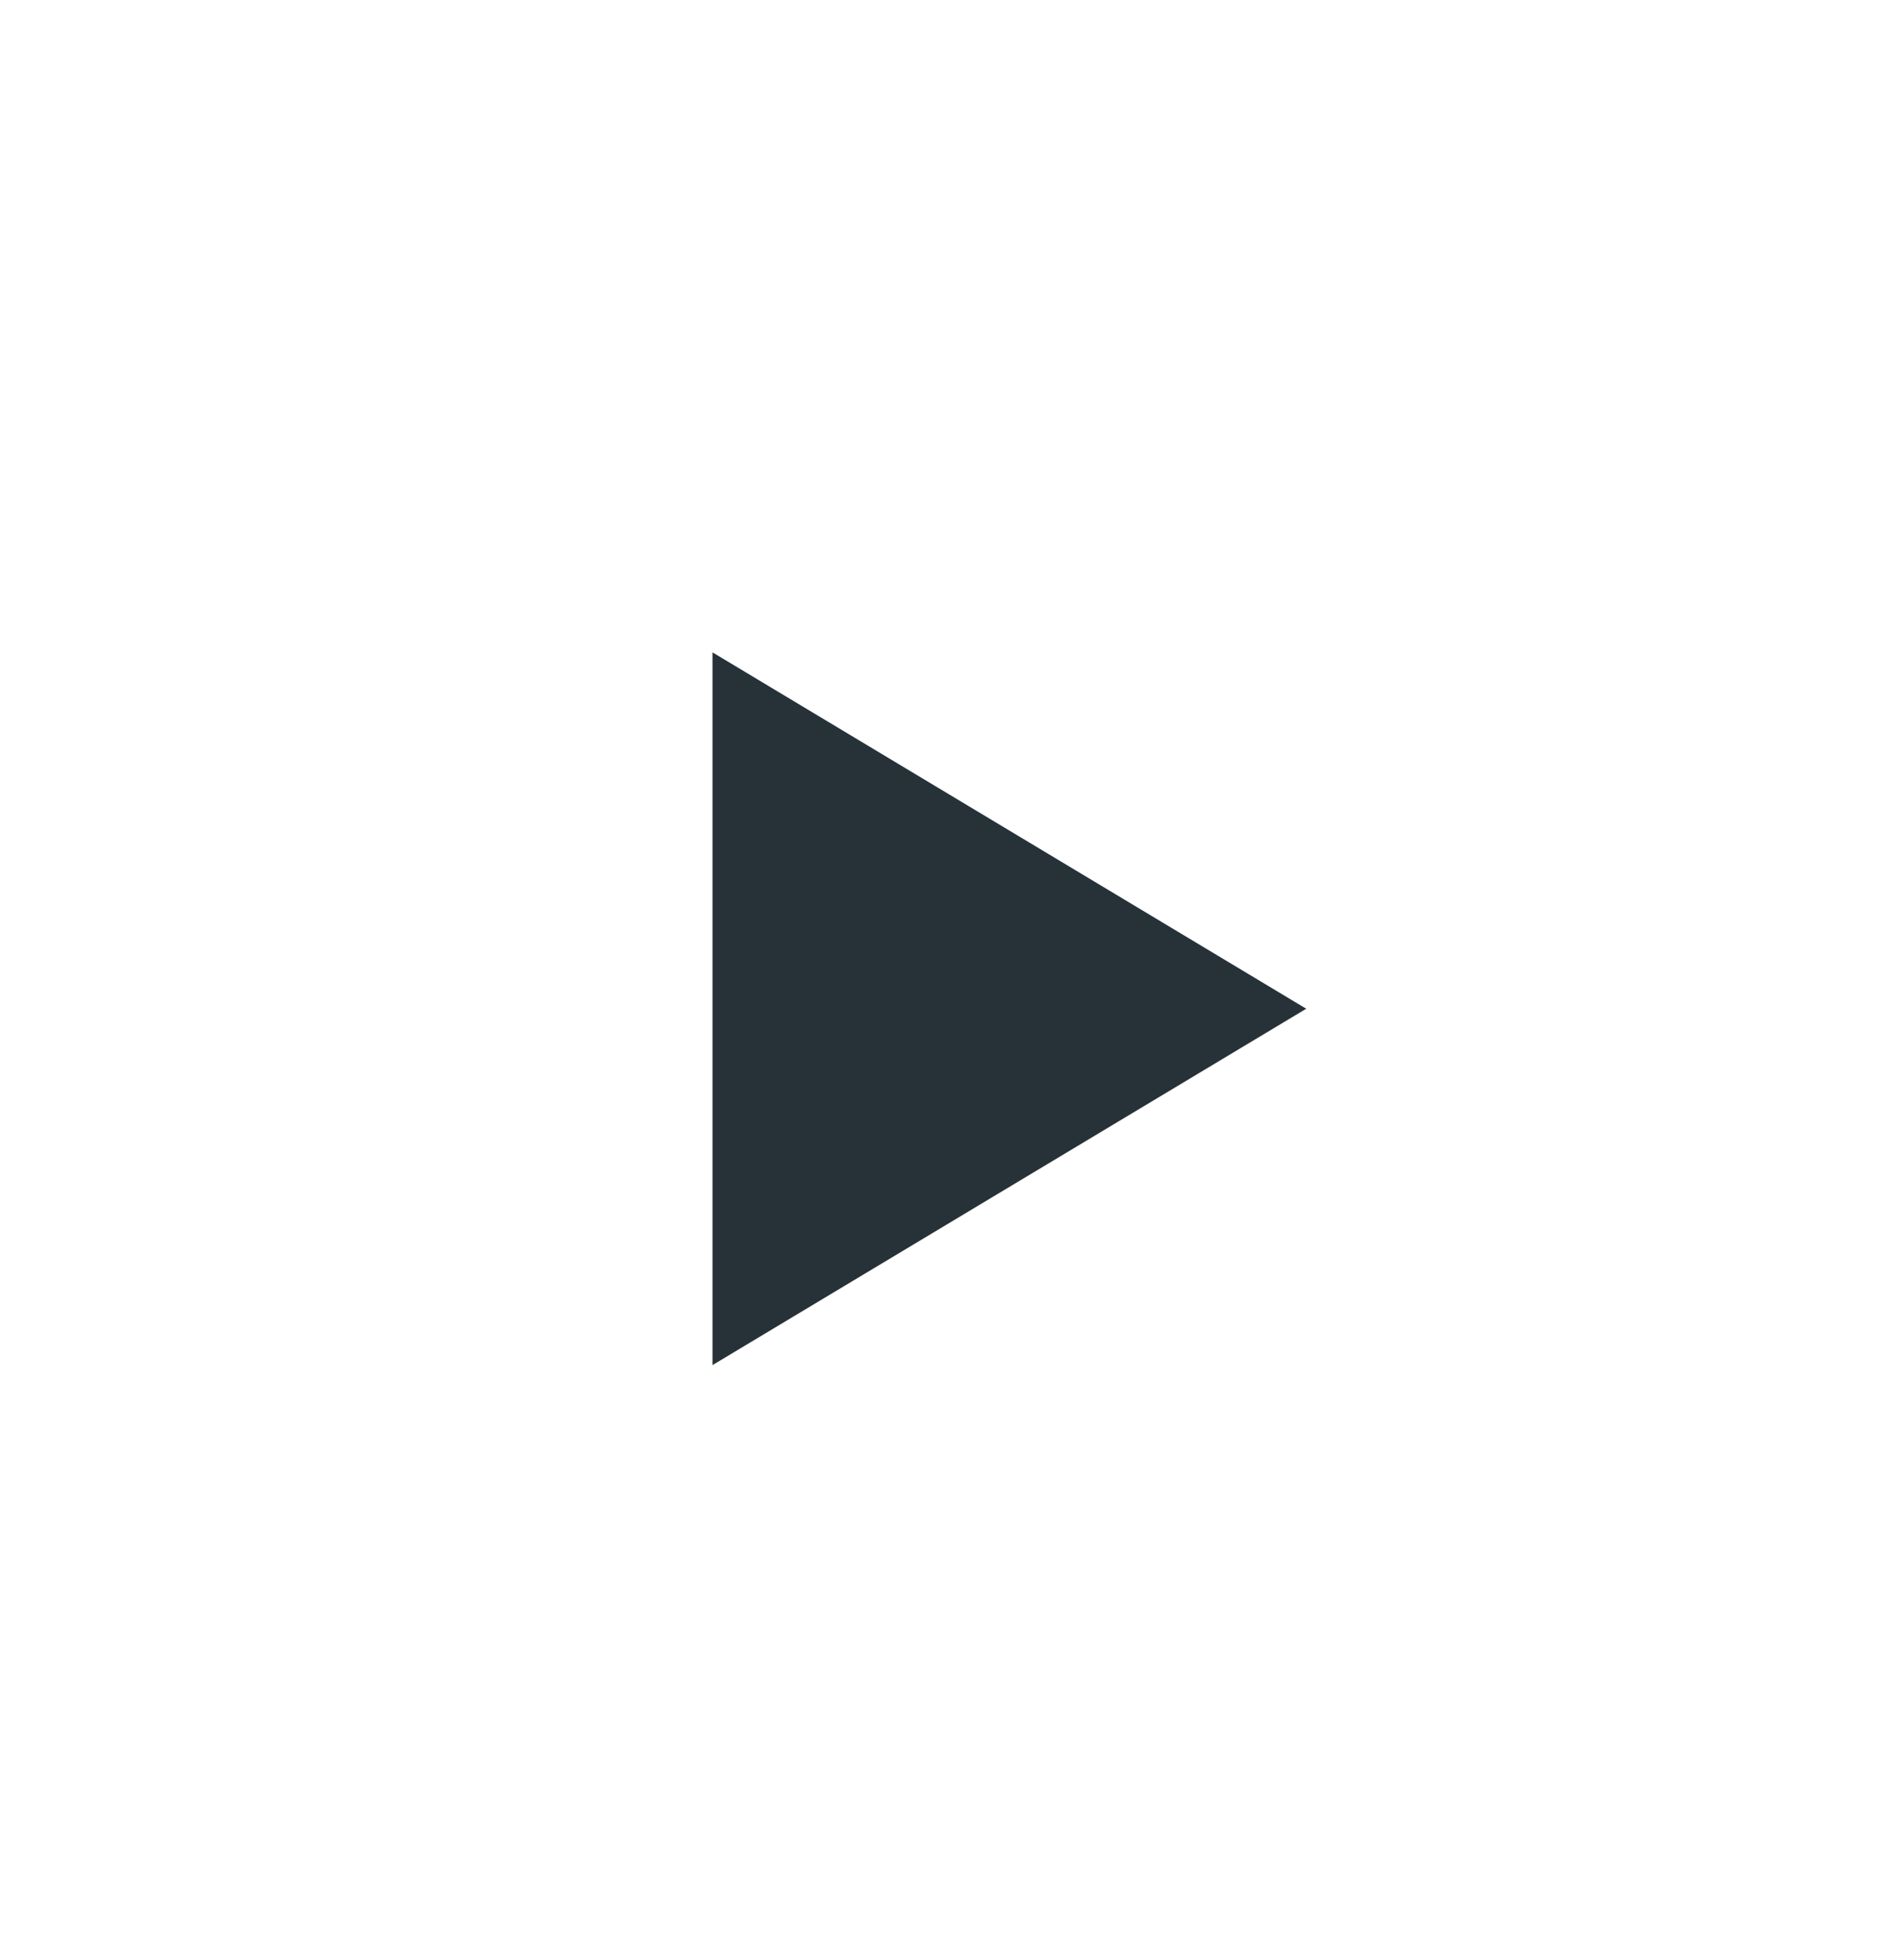 <svg width="32" height="33" viewBox="0 0 32 33" fill="" xmlns="http://www.w3.org/2000/svg">
<path d="M30.64 8.103C29.772 6.559 28.83 6.275 26.912 6.167C24.996 6.037 20.178 5.983 16.004 5.983C11.822 5.983 7.002 6.037 5.088 6.165C3.174 6.275 2.23 6.557 1.354 8.103C0.46 9.645 0 12.301 0 16.977C0 16.981 0 16.983 0 16.983C0 16.987 0 16.989 0 16.989V16.993C0 21.649 0.46 24.325 1.354 25.851C2.23 27.395 3.172 27.675 5.086 27.805C7.002 27.917 11.822 27.983 16.004 27.983C20.178 27.983 24.996 27.917 26.914 27.807C28.832 27.677 29.774 27.397 30.642 25.853C31.544 24.327 32 21.651 32 16.995C32 16.995 32 16.989 32 16.985C32 16.985 32 16.981 32 16.979C32 12.301 31.544 9.645 30.64 8.103Z" fill=""/>
<path d="M12 22.983V10.983L22 16.983L12 22.983Z" fill="#263238"/>
</svg>
